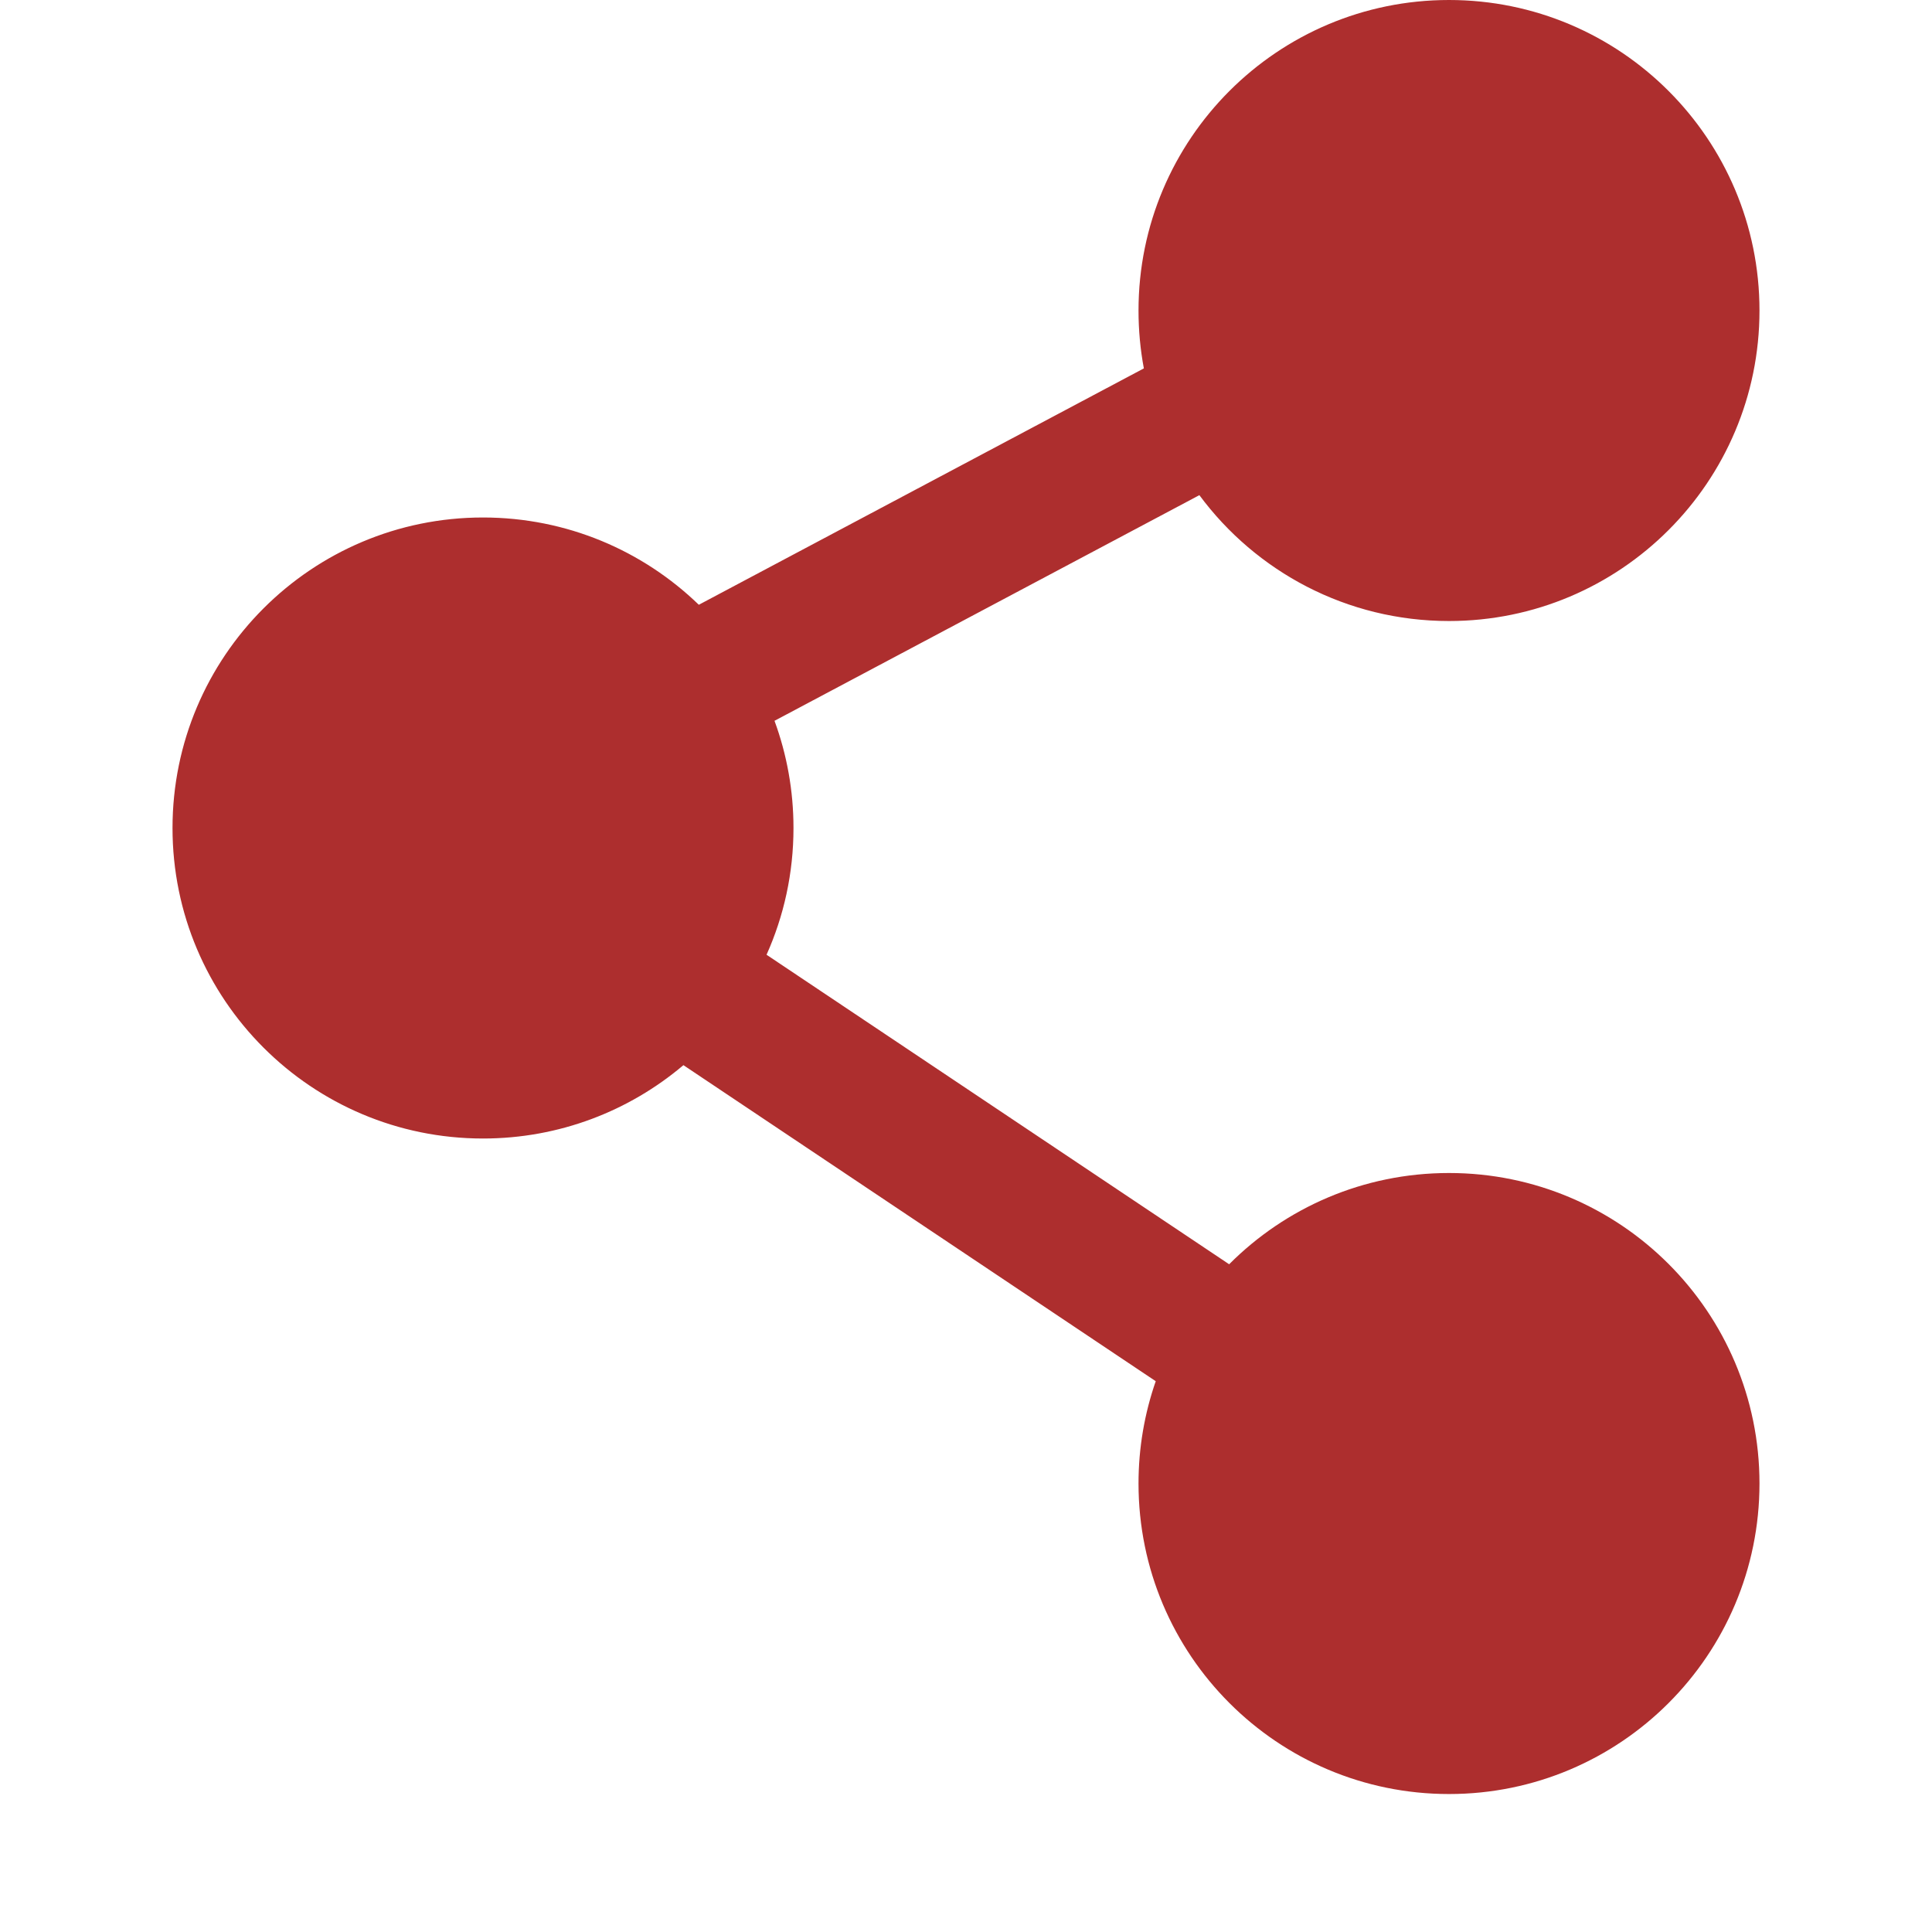 <svg width="34" height="34" viewBox="0 0 34 34" fill="none" xmlns="http://www.w3.org/2000/svg">
<g id="Icon/ShareLink">
<g id="Group">
<g id="Figure" filter="url(#filter0_i_927_7562)">
<path d="M30.964 6.679C30.964 9.696 28.518 12.143 25.5 12.143C23.699 12.143 22.102 11.272 21.107 9.928L13.63 13.899C13.846 14.487 13.964 15.123 13.964 15.786C13.964 16.58 13.795 17.335 13.49 18.016L21.631 23.463C22.62 22.471 23.988 21.857 25.5 21.857C28.518 21.857 30.964 24.303 30.964 27.321C30.964 30.339 28.518 32.786 25.5 32.786C22.482 32.786 20.036 30.339 20.036 27.321C20.036 26.691 20.143 26.085 20.339 25.521L12.027 19.959C11.076 20.764 9.845 21.25 8.5 21.25C5.482 21.25 3.036 18.803 3.036 15.786C3.036 12.768 5.482 10.321 8.5 10.321C9.976 10.321 11.315 10.906 12.298 11.857L20.13 7.697C20.068 7.367 20.036 7.026 20.036 6.679C20.036 3.661 22.482 1.214 25.5 1.214C28.518 1.214 30.964 3.661 30.964 6.679Z" fill="#AD2E2E"/>
</g>
</g>
</g>
<defs>
<filter id="filter0_i_927_7562" x="3.036" y="1.214" width="27.929" height="31.571" filterUnits="userSpaceOnUse" color-interpolation-filters="sRGB">
<feFlood flood-opacity="0" result="BackgroundImageFix"/>
<feBlend mode="normal" in="SourceGraphic" in2="BackgroundImageFix" result="shape"/>
<feColorMatrix in="SourceAlpha" type="matrix" values="0 0 0 0 0 0 0 0 0 0 0 0 0 0 0 0 0 0 127 0" result="hardAlpha"/>
<feOffset dy="-1.214"/>
<feComposite in2="hardAlpha" operator="arithmetic" k2="-1" k3="1"/>
<feColorMatrix type="matrix" values="0 0 0 0 0 0 0 0 0 0 0 0 0 0 0 0 0 0 0.25 0"/>
<feBlend mode="normal" in2="shape" result="effect1_innerShadow_927_7562"/>
</filter>
</defs>
</svg>
